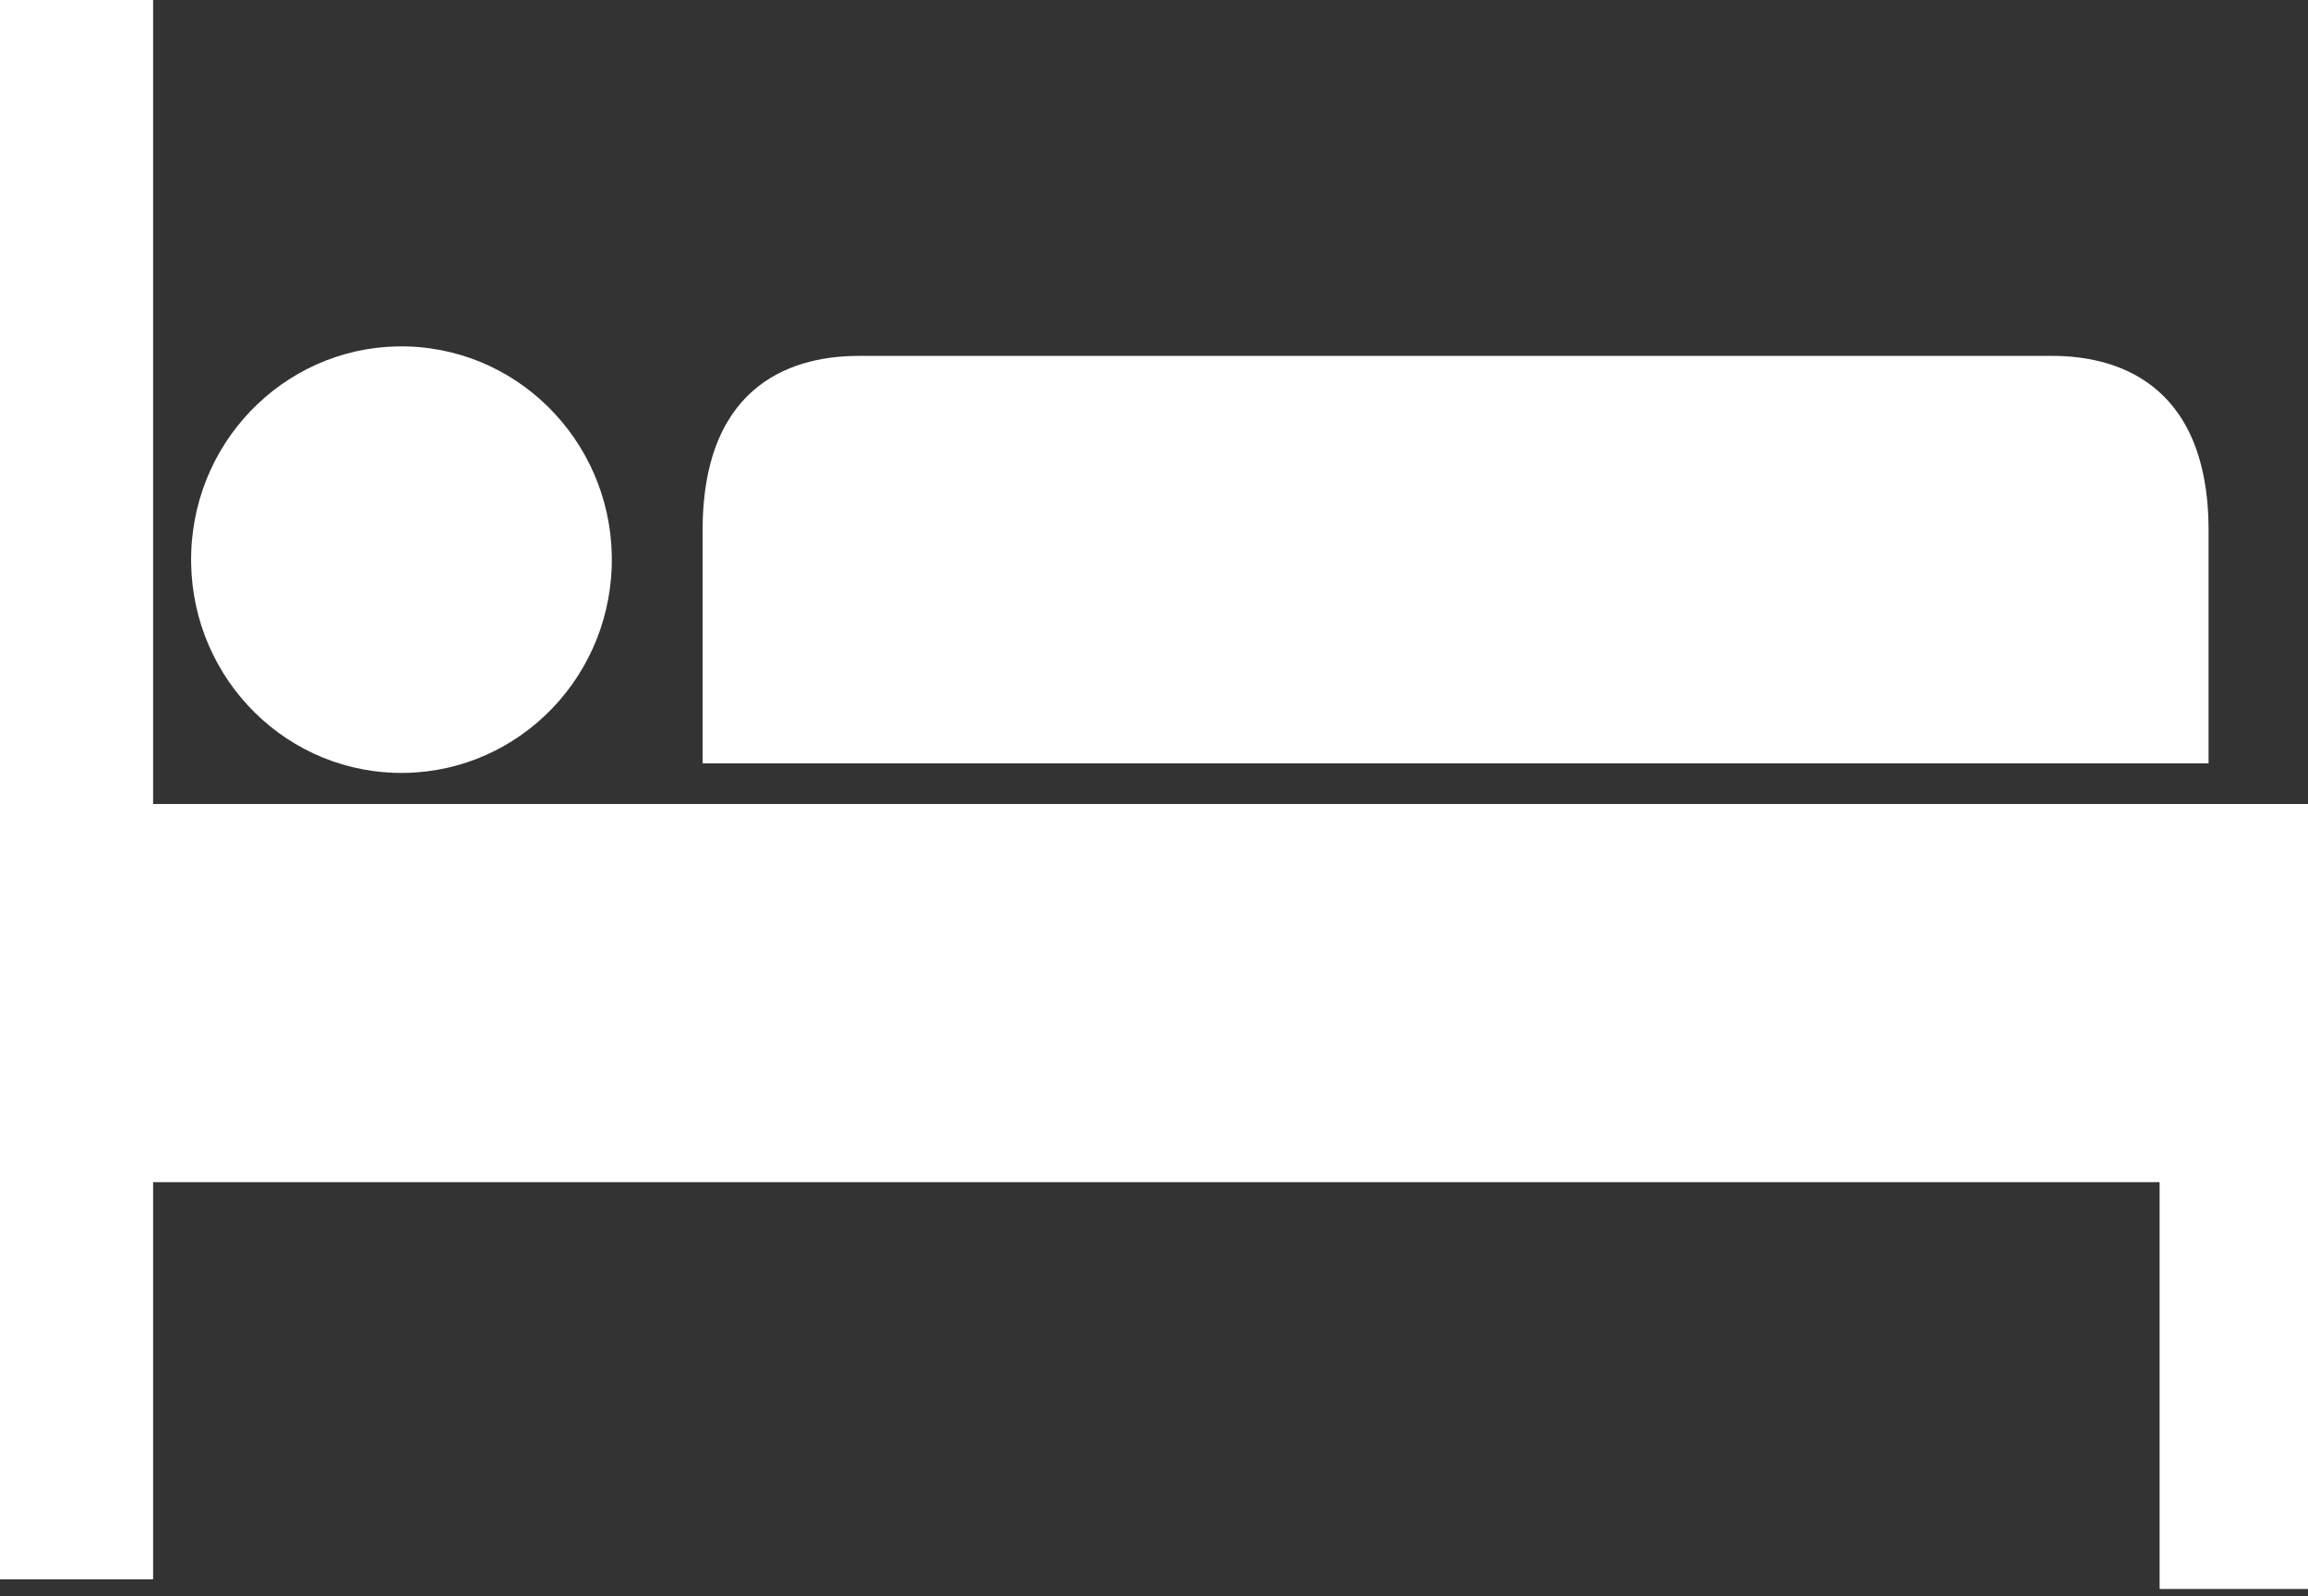 <?xml version="1.0" encoding="UTF-8"?>
<svg xmlns="http://www.w3.org/2000/svg" xmlns:xlink="http://www.w3.org/1999/xlink" width="133pt" height="92pt" viewBox="0 0 133 92" version="1.1">
<rect x="0" y="0" width="133" height="92" fill="#333333" stroke="none"/>
<g id="surface1">
<path style=" stroke:none;fill-rule:nonzero;fill:rgb(100%,100%,100%);fill-opacity:1;" d="M 127.27 30.578 C 127.27 21.836 121.652 20.512 118.293 20.512 L 49.465 20.512 C 46.098 20.512 40.488 21.805 40.488 30.578 L 40.488 43.996 L 127.27 43.996 Z M 127.27 30.578 "/>
<path style=" stroke:none;fill-rule:nonzero;fill:rgb(100%,100%,100%);fill-opacity:1;" d="M 23.535 19.969 C 30.227 20.199 35.473 25.883 35.25 32.664 C 35.027 39.449 29.422 44.766 22.73 44.539 C 16.039 44.316 10.797 38.633 11.02 31.848 C 11.238 25.062 16.844 19.746 23.535 19.969 Z M 23.535 19.969 "/>
<path style=" stroke:none;fill-rule:nonzero;fill:rgb(100%,100%,100%);fill-opacity:1;" d="M 0 0 L 8.812 0 L 8.812 91.02 L 0 91.02 Z M 0 0 "/>
<path style="fill:none;stroke-width:0.1;stroke-linecap:butt;stroke-linejoin:miter;stroke:rgb(100%,100%,100%);stroke-opacity:1;stroke-miterlimit:4;" d="M 0.051 0.051 L 4.984 0.051 L 4.984 51.246 L 0.051 51.246 Z M 0.051 0.051 " transform="matrix(1.75,0,0,1.774,0,0)"/>
<path style=" stroke:none;fill-rule:nonzero;fill:rgb(100%,100%,100%);fill-opacity:1;" d="M 8.262 46.344 L 133.27 46.344 L 133.27 68.121 L 8.262 68.121 Z M 8.262 46.344 "/>
<path style="fill:none;stroke-width:0.1;stroke-linecap:butt;stroke-linejoin:miter;stroke:rgb(100%,100%,100%);stroke-opacity:1;stroke-miterlimit:4;" d="M 0.05 0.048 L 71.385 0.048 L 71.385 12.222 L 0.05 12.222 Z M 0.05 0.048 " transform="matrix(1.75,0,0,1.774,8.26,46.345)"/>
<path style=" stroke:none;fill-rule:nonzero;fill:rgb(100%,100%,100%);fill-opacity:1;" d="M 124.465 46.344 L 133.273 46.344 L 133.273 91.574 L 124.465 91.574 Z M 124.465 46.344 "/>
<path style="fill:none;stroke-width:0.1;stroke-linecap:butt;stroke-linejoin:miter;stroke:rgb(100%,100%,100%);stroke-opacity:1;stroke-miterlimit:4;" d="M 0.049 0.048 L 4.986 0.048 L 4.986 25.44 L 0.049 25.44 Z M 0.049 0.048 " transform="matrix(1.75,0,0,1.774,124.462,46.345)"/>
</g>
</svg>
